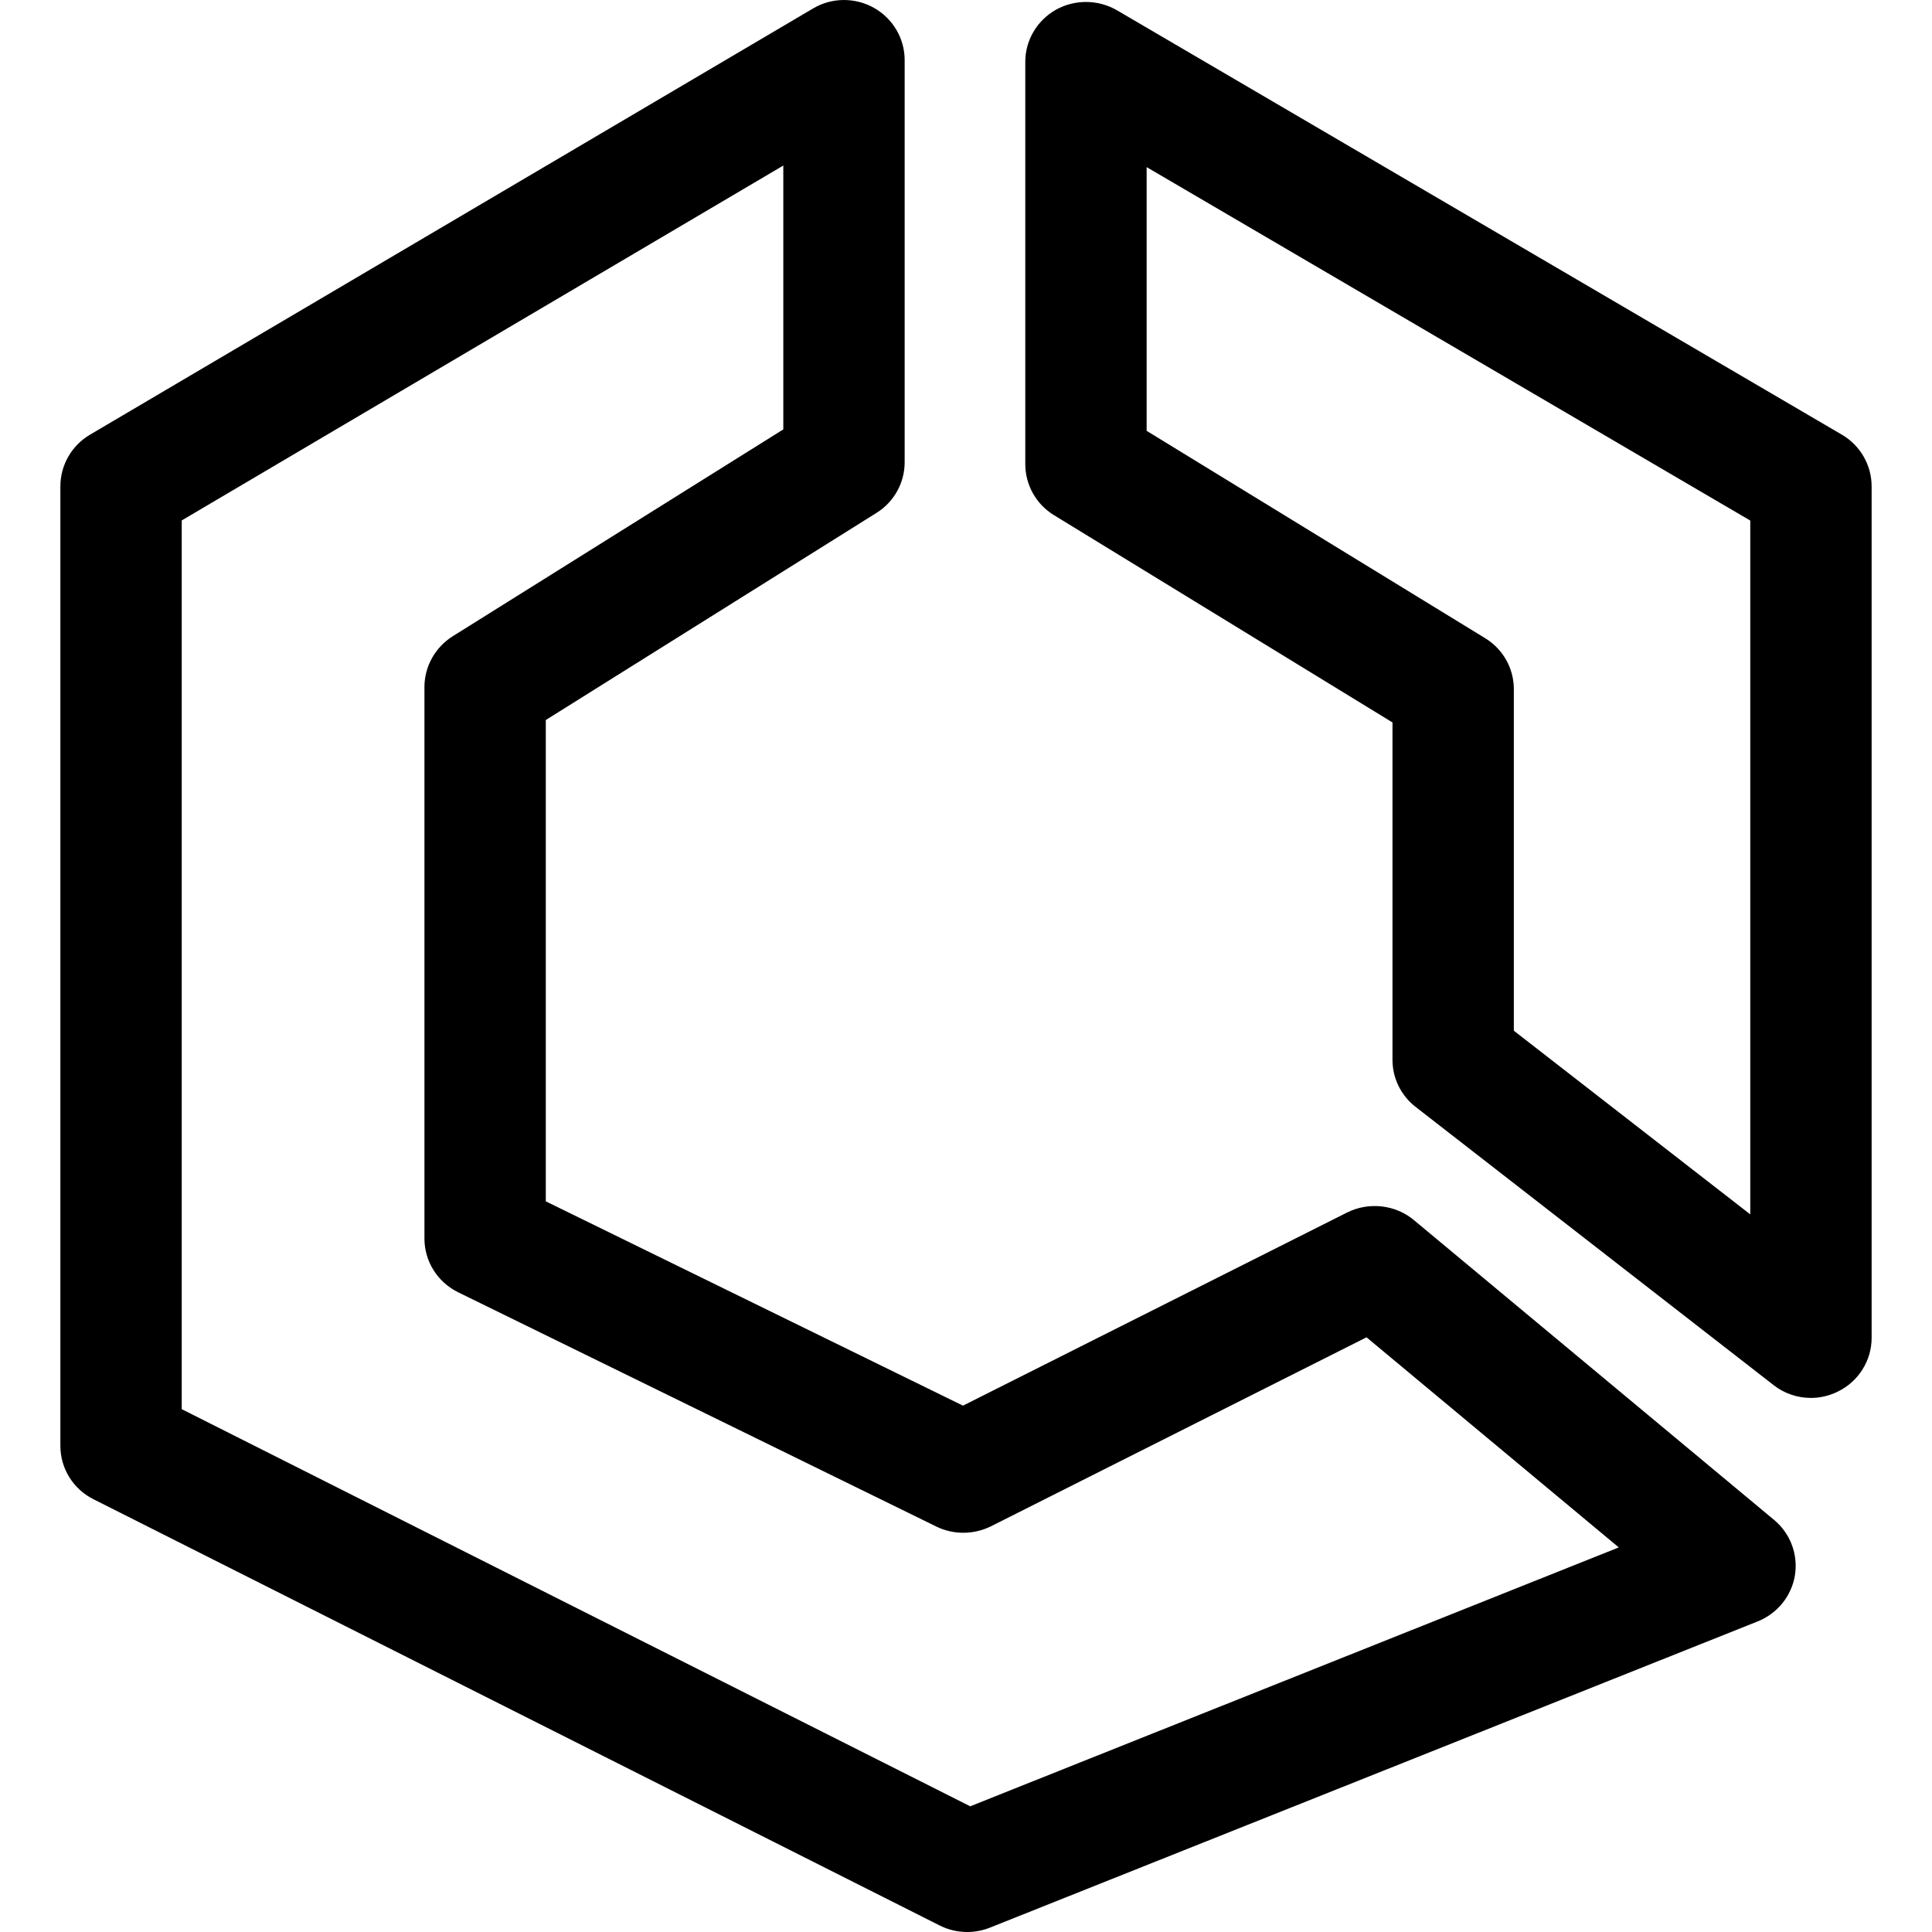<svg width="16" height="16" viewBox="0 0 16 16" fill="none" xmlns="http://www.w3.org/2000/svg">
<g id="size=16">
<path id="Path" fill-rule="evenodd" clip-rule="evenodd" d="M14.495 10.057L12.537 8.536V5.707C12.537 5.535 12.447 5.375 12.299 5.285L9.496 3.568V1.384L14.495 4.311V10.057ZM15.254 3.6L9.25 0.085C9.095 -0.005 8.901 -0.007 8.744 0.081C8.588 0.17 8.491 0.333 8.491 0.512V3.844C8.491 4.016 8.581 4.176 8.728 4.266L11.532 5.983V8.778C11.532 8.93 11.603 9.074 11.725 9.168L14.687 11.47C14.777 11.541 14.886 11.577 14.998 11.577C15.072 11.577 15.147 11.56 15.217 11.526C15.389 11.444 15.5 11.27 15.5 11.08V4.028C15.5 3.852 15.406 3.689 15.254 3.6ZM8.035 14.959L1.505 11.67V4.31L6.487 1.371V3.556L3.748 5.27C3.603 5.362 3.515 5.52 3.515 5.69V10.257C3.515 10.445 3.622 10.617 3.794 10.702L7.756 12.643C7.897 12.712 8.065 12.71 8.207 12.64L11.317 11.075L13.406 12.815L8.035 14.959ZM11.709 10.104C11.556 9.976 11.336 9.952 11.157 10.041L7.975 11.641L4.52 9.949V5.963L7.258 4.248C7.404 4.157 7.492 3.999 7.492 3.828V0.497C7.492 0.319 7.395 0.154 7.238 0.065C7.079 -0.024 6.885 -0.021 6.732 0.071L0.745 3.6C0.593 3.69 0.5 3.852 0.5 4.028V11.974C0.5 12.161 0.606 12.332 0.774 12.416L7.782 15.946C7.853 15.982 7.931 16 8.011 16C8.074 16 8.137 15.988 8.198 15.964L14.556 13.428C14.719 13.363 14.837 13.218 14.865 13.045C14.892 12.873 14.827 12.699 14.692 12.587L11.709 10.104Z" fill="#000001"/>
</g>
</svg>
